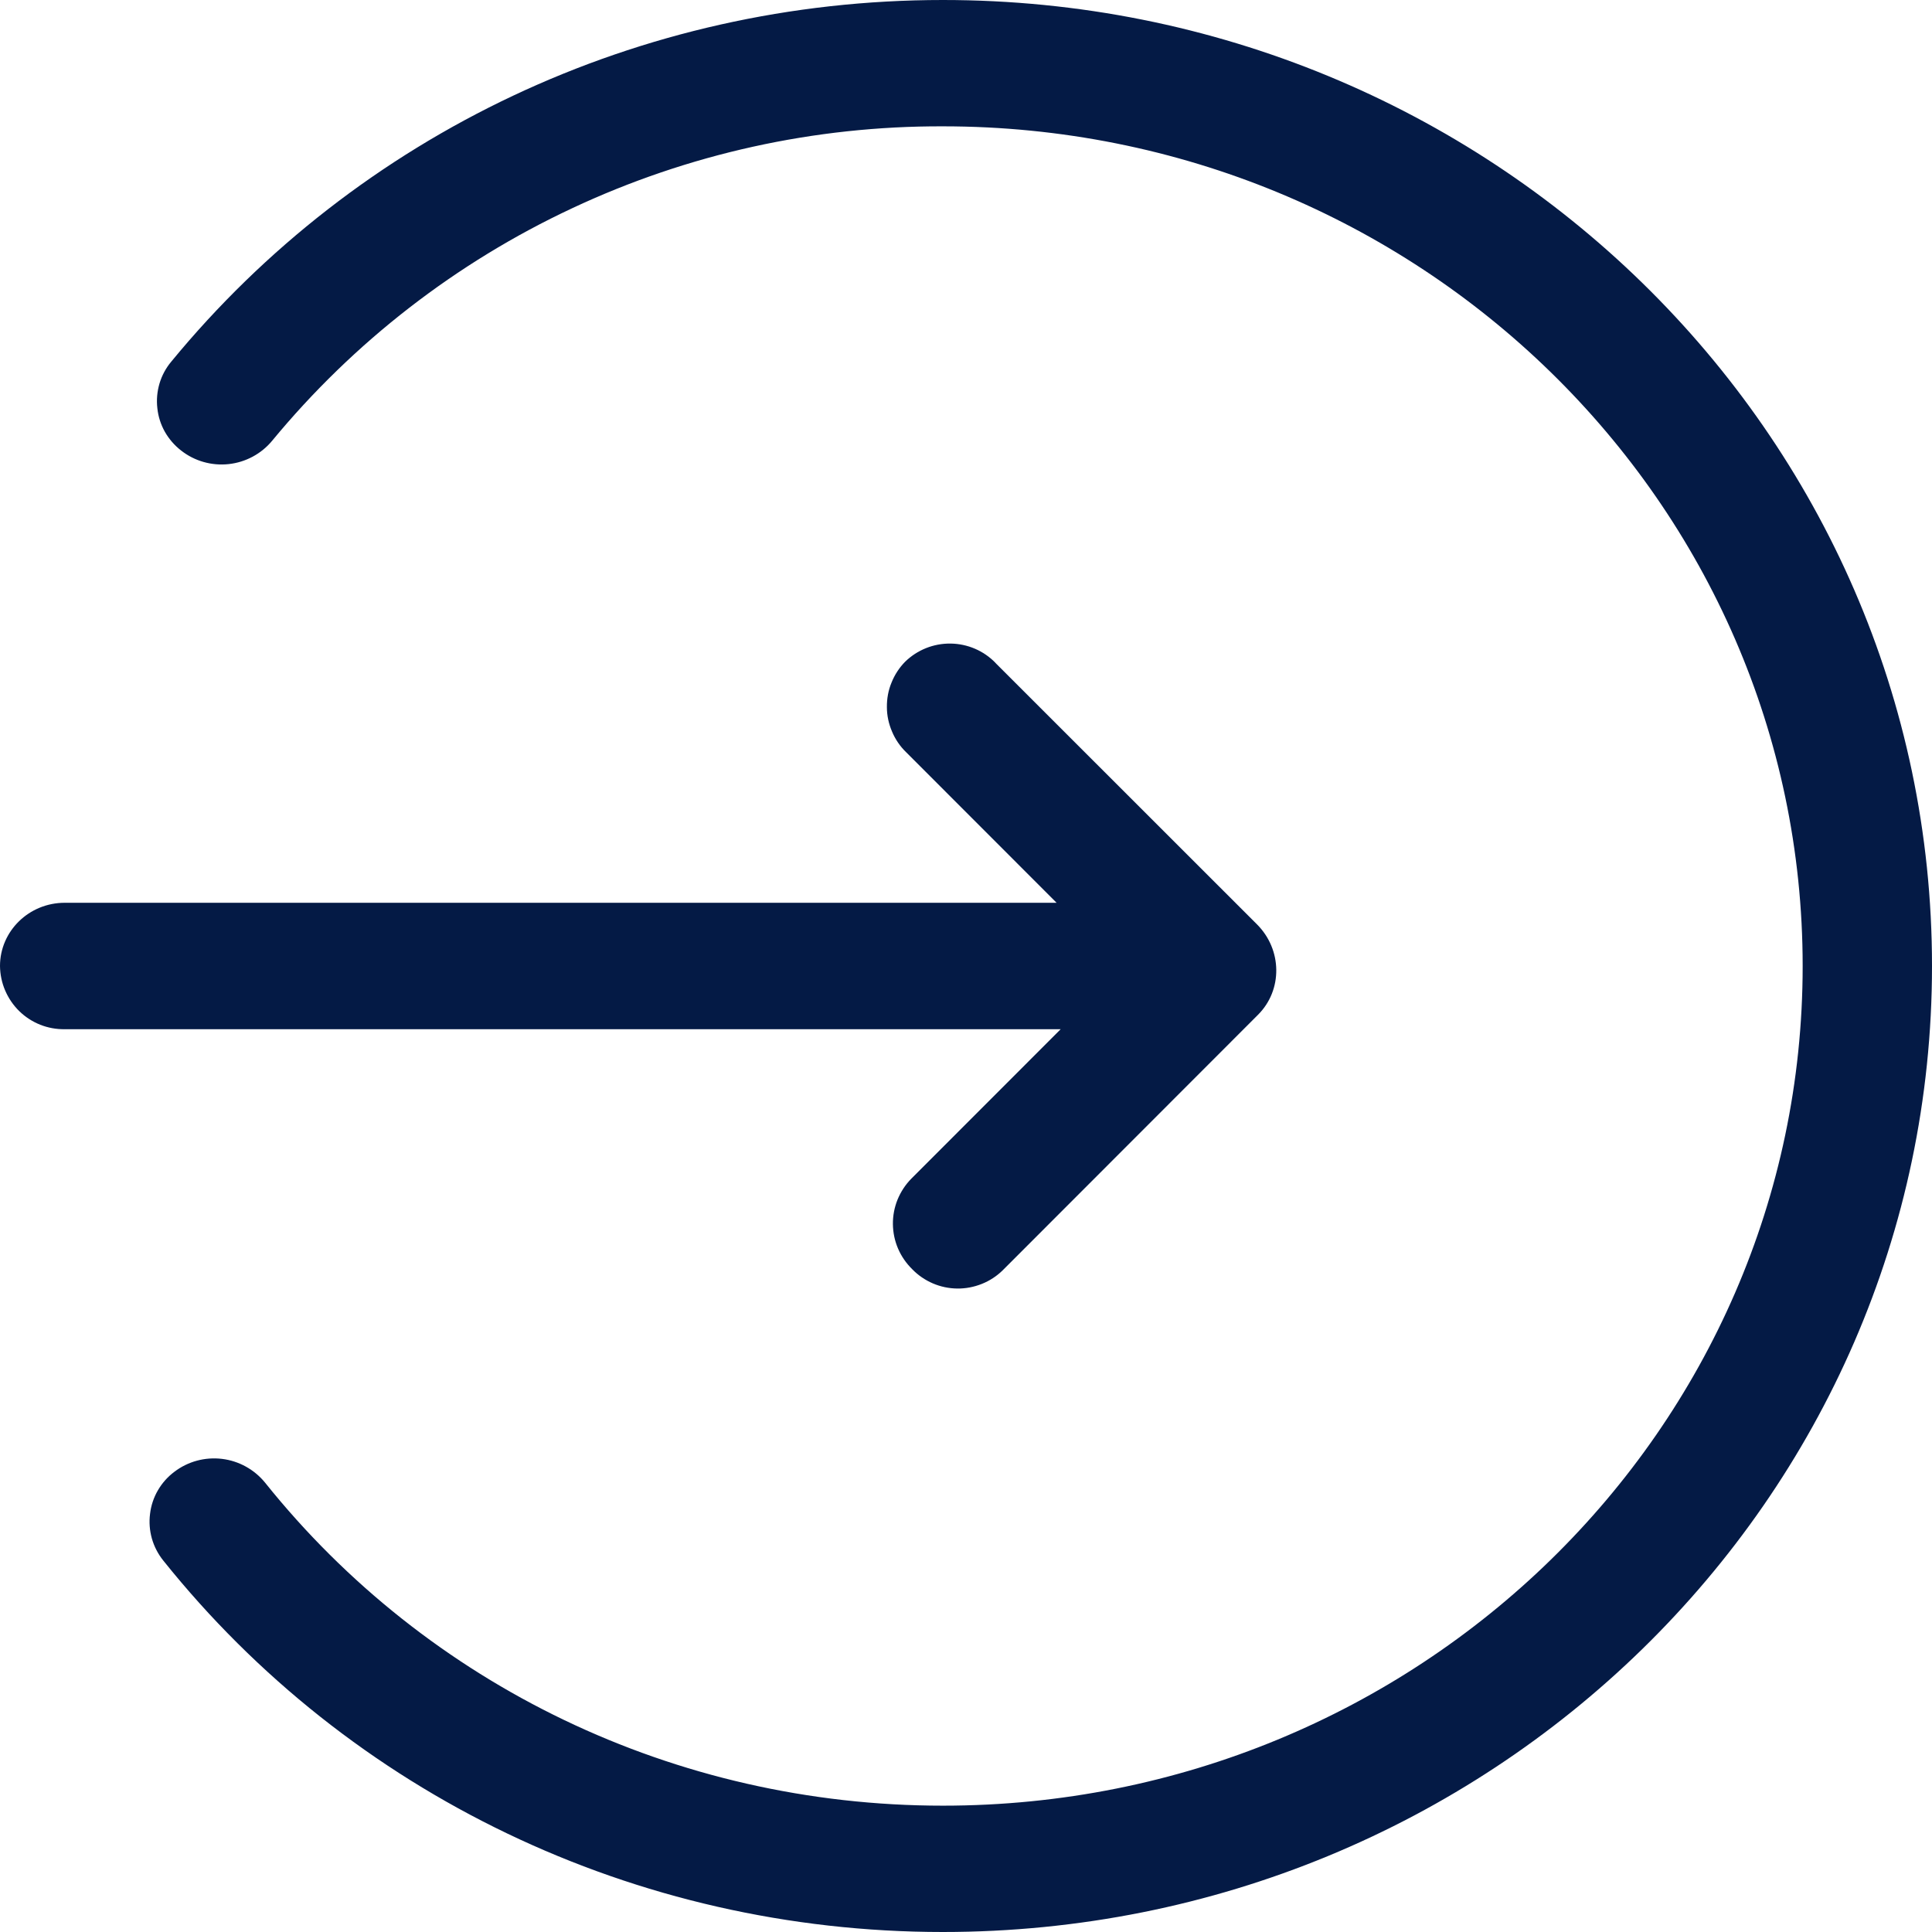 <svg width="18" height="18" viewBox="0 0 18 18" fill="none" xmlns="http://www.w3.org/2000/svg">
<path d="M8.784 0C13.875 0 18 4.029 18 9C18 13.971 13.874 18 8.784 18C5.912 18 3.256 16.707 1.521 14.539C1.472 14.478 1.436 14.408 1.415 14.334C1.394 14.259 1.388 14.181 1.398 14.104C1.407 14.027 1.432 13.952 1.471 13.885C1.51 13.818 1.562 13.759 1.625 13.712C1.751 13.616 1.91 13.573 2.068 13.592C2.226 13.611 2.37 13.691 2.47 13.814C3.981 15.7 6.287 16.823 8.785 16.823C13.208 16.823 16.795 13.32 16.795 9C16.795 4.68 13.208 1.177 8.785 1.177C7.591 1.173 6.412 1.433 5.331 1.94C4.25 2.446 3.295 3.186 2.535 4.107C2.434 4.229 2.288 4.307 2.13 4.324C1.972 4.341 1.813 4.296 1.688 4.198C1.626 4.15 1.575 4.091 1.536 4.023C1.498 3.955 1.474 3.881 1.466 3.803C1.457 3.726 1.464 3.648 1.486 3.573C1.508 3.499 1.545 3.43 1.595 3.37C3.333 1.255 5.954 0 8.785 0H8.784ZM9.274 6.176L11.711 8.612C11.947 8.848 11.951 9.224 11.721 9.454L9.342 11.835C9.286 11.89 9.22 11.933 9.147 11.962C9.074 11.991 8.997 12.006 8.918 12.005C8.84 12.004 8.763 11.988 8.691 11.957C8.619 11.926 8.553 11.881 8.499 11.825C8.443 11.77 8.398 11.705 8.367 11.633C8.336 11.561 8.32 11.484 8.319 11.405C8.318 11.327 8.333 11.249 8.362 11.177C8.392 11.104 8.435 11.038 8.49 10.982L9.882 9.589L0.603 9.589C0.525 9.59 0.447 9.576 0.374 9.547C0.302 9.518 0.235 9.475 0.179 9.42C0.123 9.365 0.079 9.3 0.048 9.228C0.017 9.156 0.001 9.078 0 9C0 8.675 0.27 8.411 0.603 8.411H9.844L8.442 7.008C8.386 6.954 8.341 6.888 8.311 6.816C8.28 6.744 8.263 6.667 8.263 6.589C8.262 6.51 8.276 6.432 8.306 6.36C8.335 6.287 8.378 6.221 8.433 6.165C8.546 6.055 8.698 5.994 8.856 5.996C9.014 5.998 9.164 6.062 9.274 6.175V6.176Z" fill="#041A45"/>
</svg>
